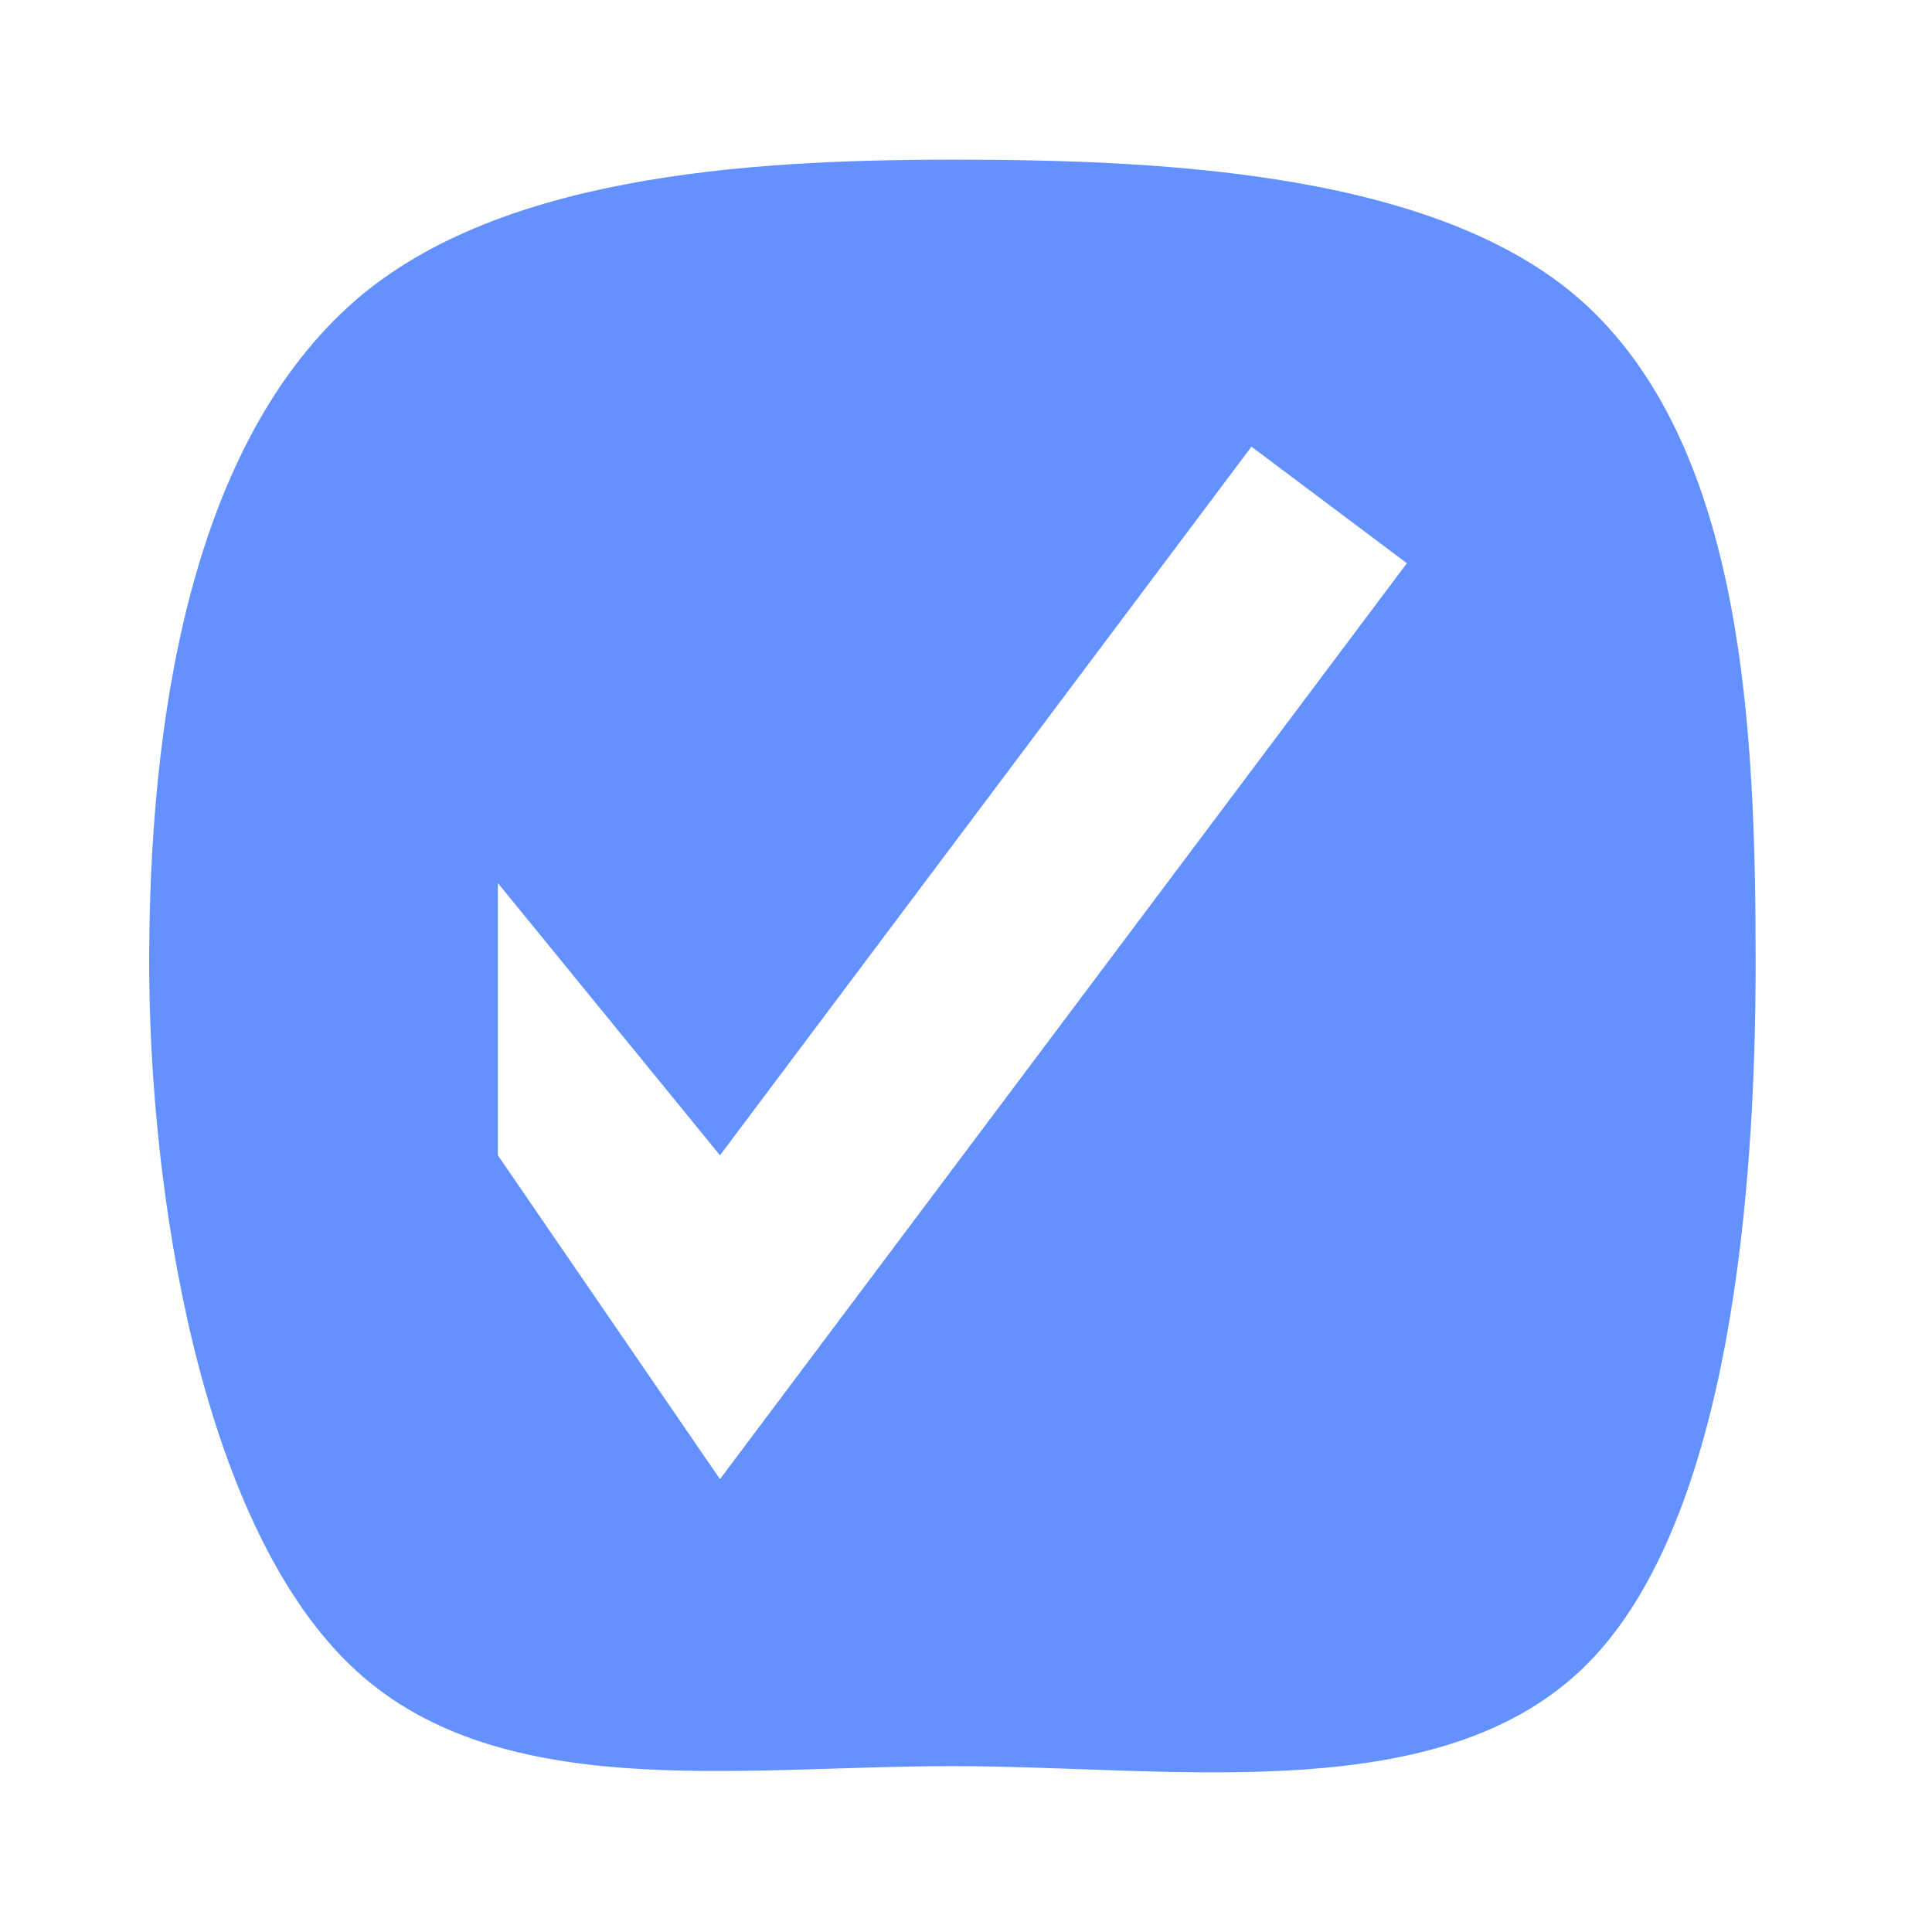 <?xml version="1.0" encoding="UTF-8" standalone="no"?>
<!-- Created with Inkscape (http://www.inkscape.org/) -->

<svg
   width="300"
   height="300"
   viewBox="0 0 79.375 79.375"
   version="1.1"
   id="svg1"
   inkscape:version="1.3 (0e150ed6c4, 2023-07-21)"
   sodipodi:docname="ethisch.icon"
   xmlns:inkscape="http://www.inkscape.org/namespaces/inkscape"
   xmlns:sodipodi="http://sodipodi.sourceforge.net/DTD/sodipodi-0.dtd"
   xmlns="http://www.w3.org/2000/svg"
   xmlns:svg="http://www.w3.org/2000/svg">
  <sodipodi:namedview
     id="namedview1"
     pagecolor="#ffffff"
     bordercolor="#000000"
     borderopacity="0.25"
     inkscape:showpageshadow="2"
     inkscape:pageopacity="0.0"
     inkscape:pagecheckerboard="0"
     inkscape:deskcolor="#d1d1d1"
     inkscape:document-units="mm"
     inkscape:zoom="1.5233586"
     inkscape:cx="128.00663"
     inkscape:cy="145.4024"
     inkscape:window-width="1920"
     inkscape:window-height="1111"
     inkscape:window-x="-9"
     inkscape:window-y="-9"
     inkscape:window-maximized="1"
     inkscape:current-layer="layer1" />
  <defs
     id="defs1" />
  <g
     inkscape:label="Ebene 1"
     inkscape:groupmode="layer"
     id="layer1">
    <path
       id="path1"
       style="fill:#6391ff;stroke:none;stroke-width:1.1;fill-opacity:1"
       d="m 39.129,6.56 c -8.555,-1.36e-5 -18.929,0.677 -24.793,6.017 -6.627,6.036 -8.207,17.313 -8.207,26.983 -1.46e-5,9.269 2.054,22.806 8.207,28.8 5.946,5.792 15.836,4.2 24.793,4.2 9.144,1.5e-5 20.108,1.808 26.085,-4.2 5.936,-5.967 6.915,-19.718 6.915,-28.8 1.5e-5,-9.519 -0.468,-20.961 -6.915,-26.983 C 59.316,7.067 47.835,6.56 39.129,6.56 Z M 51.415,18.35 57.801,23.14 29.58,60.77 20.455,47.465 v -11.184 l 9.125,11.184 z"
       sodipodi:nodetypes="cscscscscccccccc" />
  </g>
</svg>
